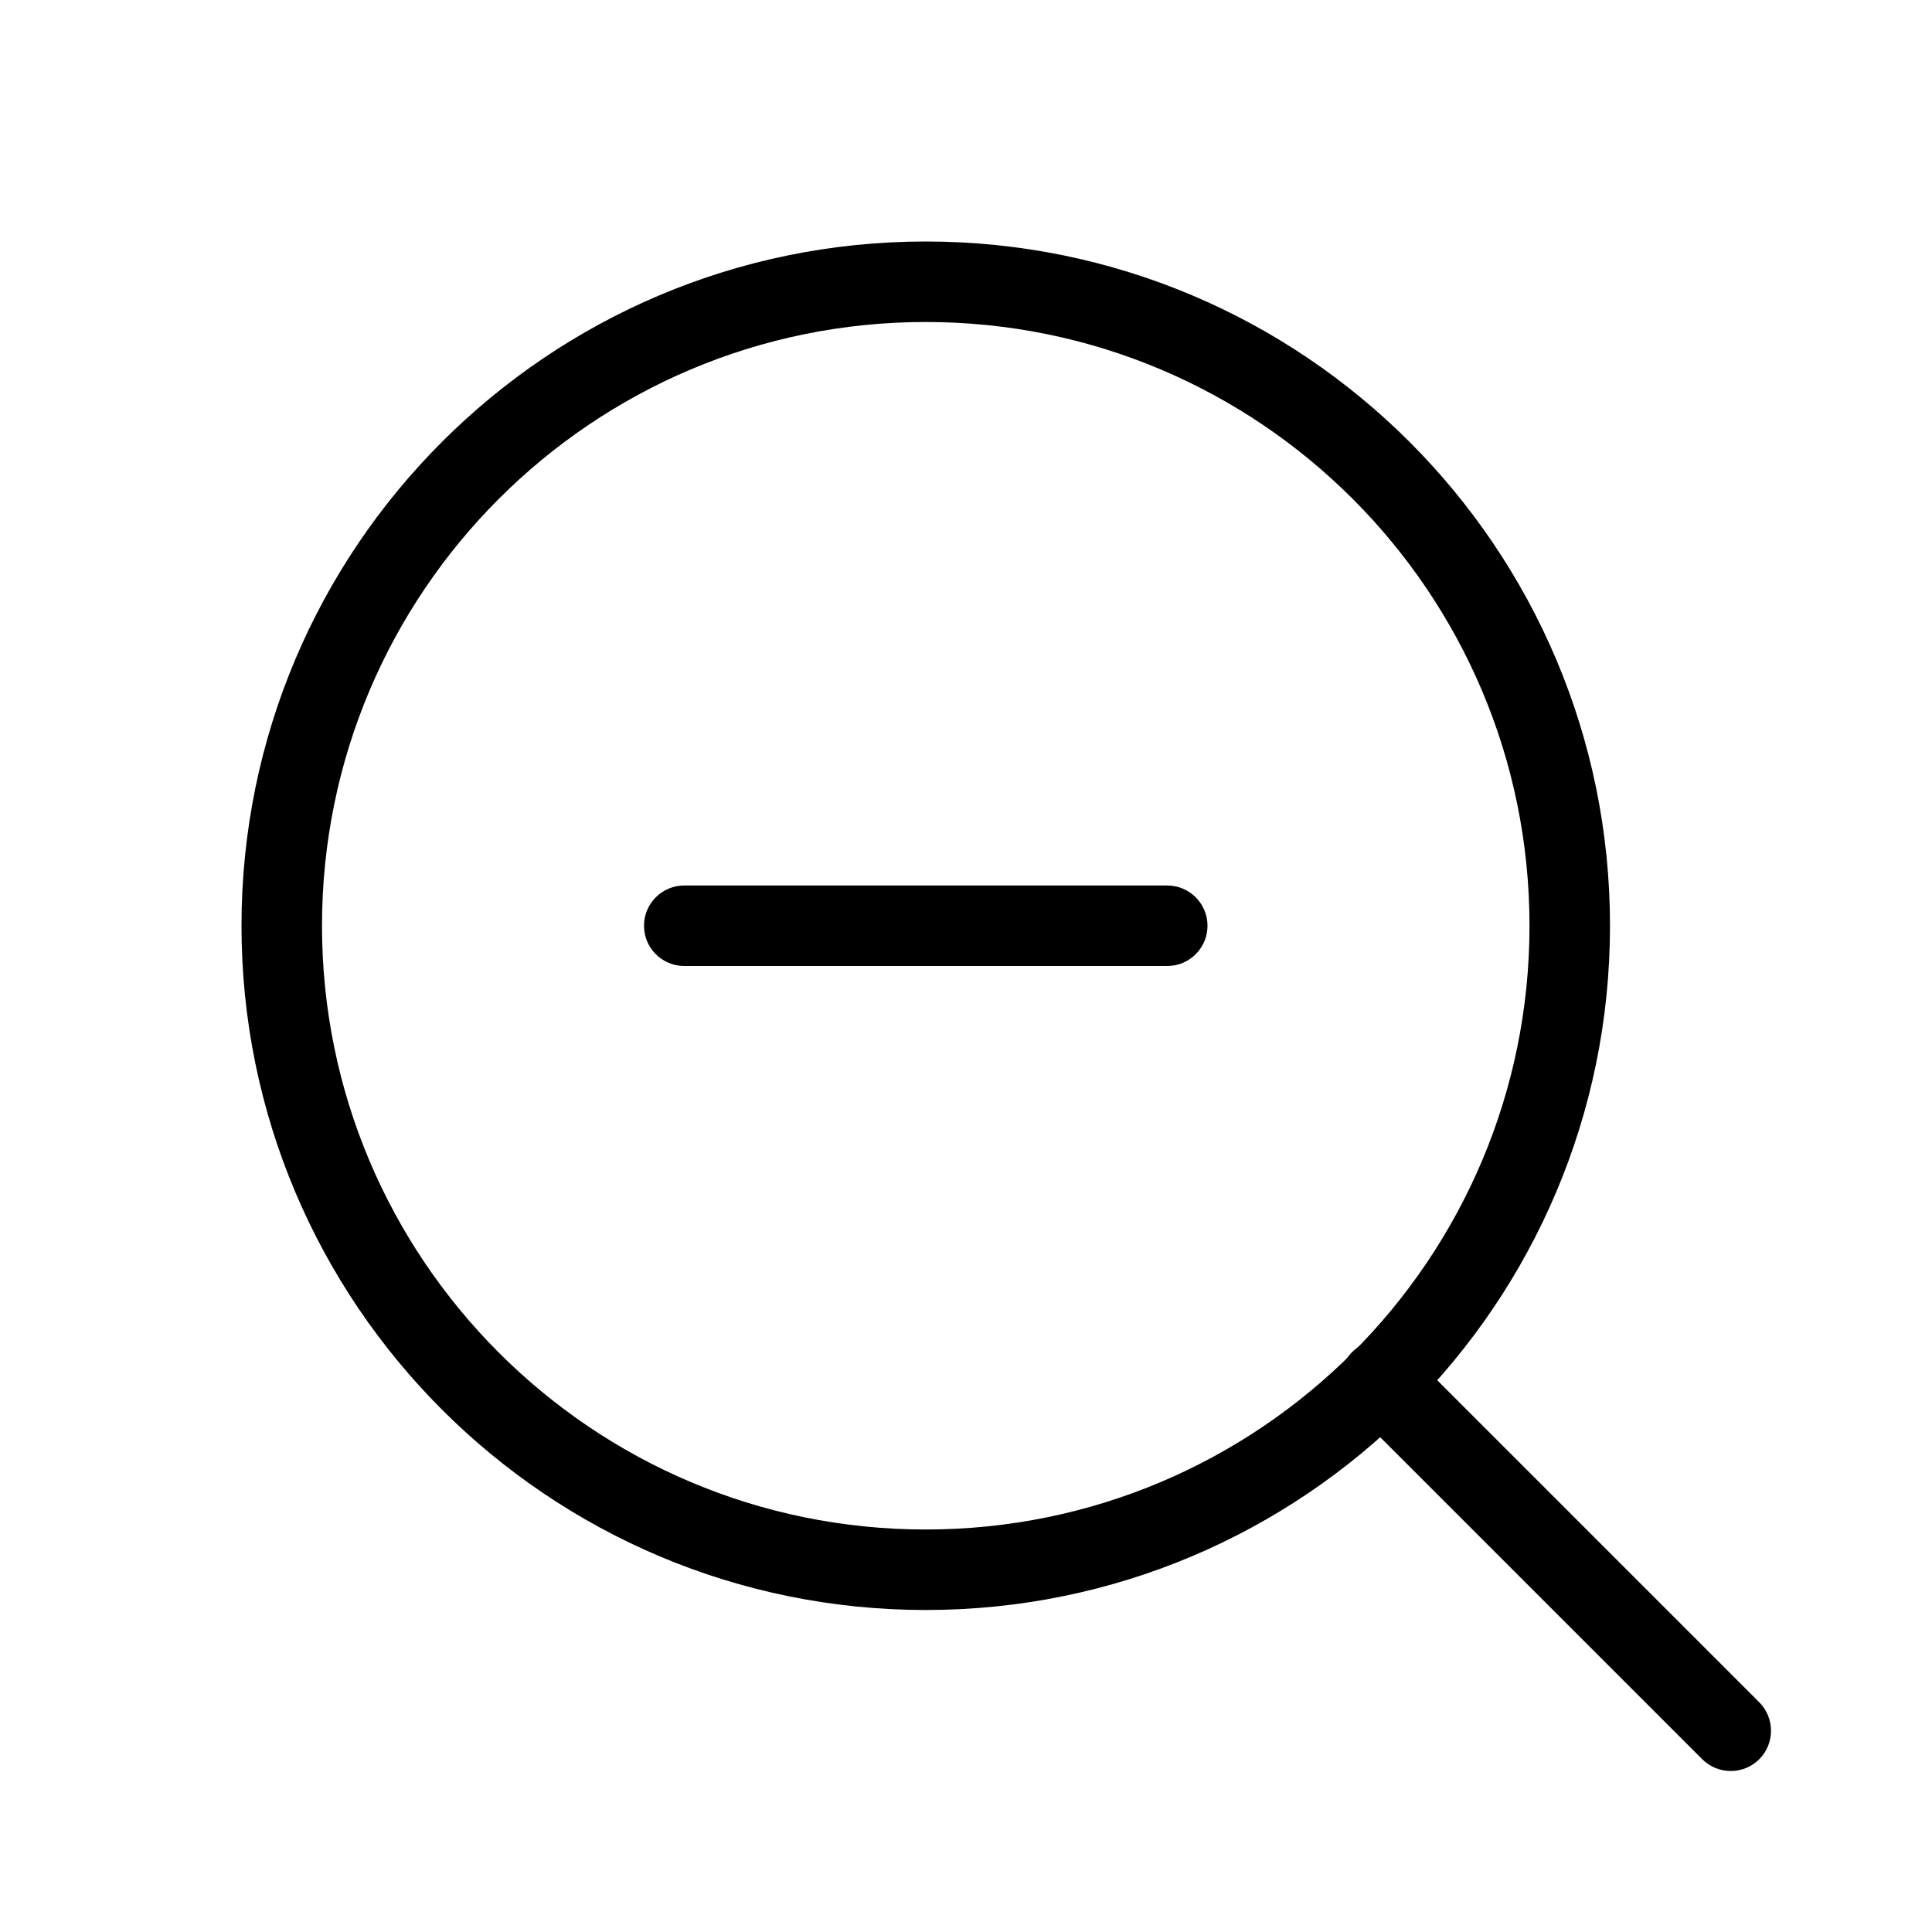 <?xml version="1.0" encoding="UTF-8"?>
<svg width="24px" height="24px" viewBox="0 0 24 24" version="1.1" xmlns="http://www.w3.org/2000/svg" xmlns:xlink="http://www.w3.org/1999/xlink">
    <!-- Generator: Sketch 55.2 (78181) - https://sketchapp.com -->
    <title>zoom-out</title>
    <desc>Created with Sketch.</desc>
    <g id="zoom-out" stroke="none" stroke-width="1" fill="none" fill-rule="evenodd">
        <path d="M11.5,20 C16.194,20 20,16.194 20,11.5 C20,6.806 16.194,3 11.5,3 C6.806,3 3,6.806 3,11.5 C3,16.194 6.806,20 11.5,20 Z M11.5,19 C7.358,19 4,15.642 4,11.5 C4,7.358 7.358,4 11.5,4 C15.642,4 19,7.358 19,11.5 C19,15.642 15.642,19 11.5,19 Z" id="Oval" fill="#000000" fill-rule="nonzero"></path>
        <path d="M21.854,21.146 L17.504,16.796 C17.308,16.601 16.992,16.601 16.796,16.796 C16.601,16.992 16.601,17.308 16.796,17.504 L21.146,21.854 C21.342,22.049 21.658,22.049 21.854,21.854 C22.049,21.658 22.049,21.342 21.854,21.146 Z" id="Path" fill="#000000" fill-rule="nonzero"></path>
        <path d="M8.5,12 L14.5,12 C14.776,12 15,11.776 15,11.5 C15,11.224 14.776,11 14.5,11 L8.5,11 C8.224,11 8,11.224 8,11.5 C8,11.776 8.224,12 8.5,12 Z" id="Path" fill="#000000" fill-rule="nonzero"></path>
    </g>
</svg>